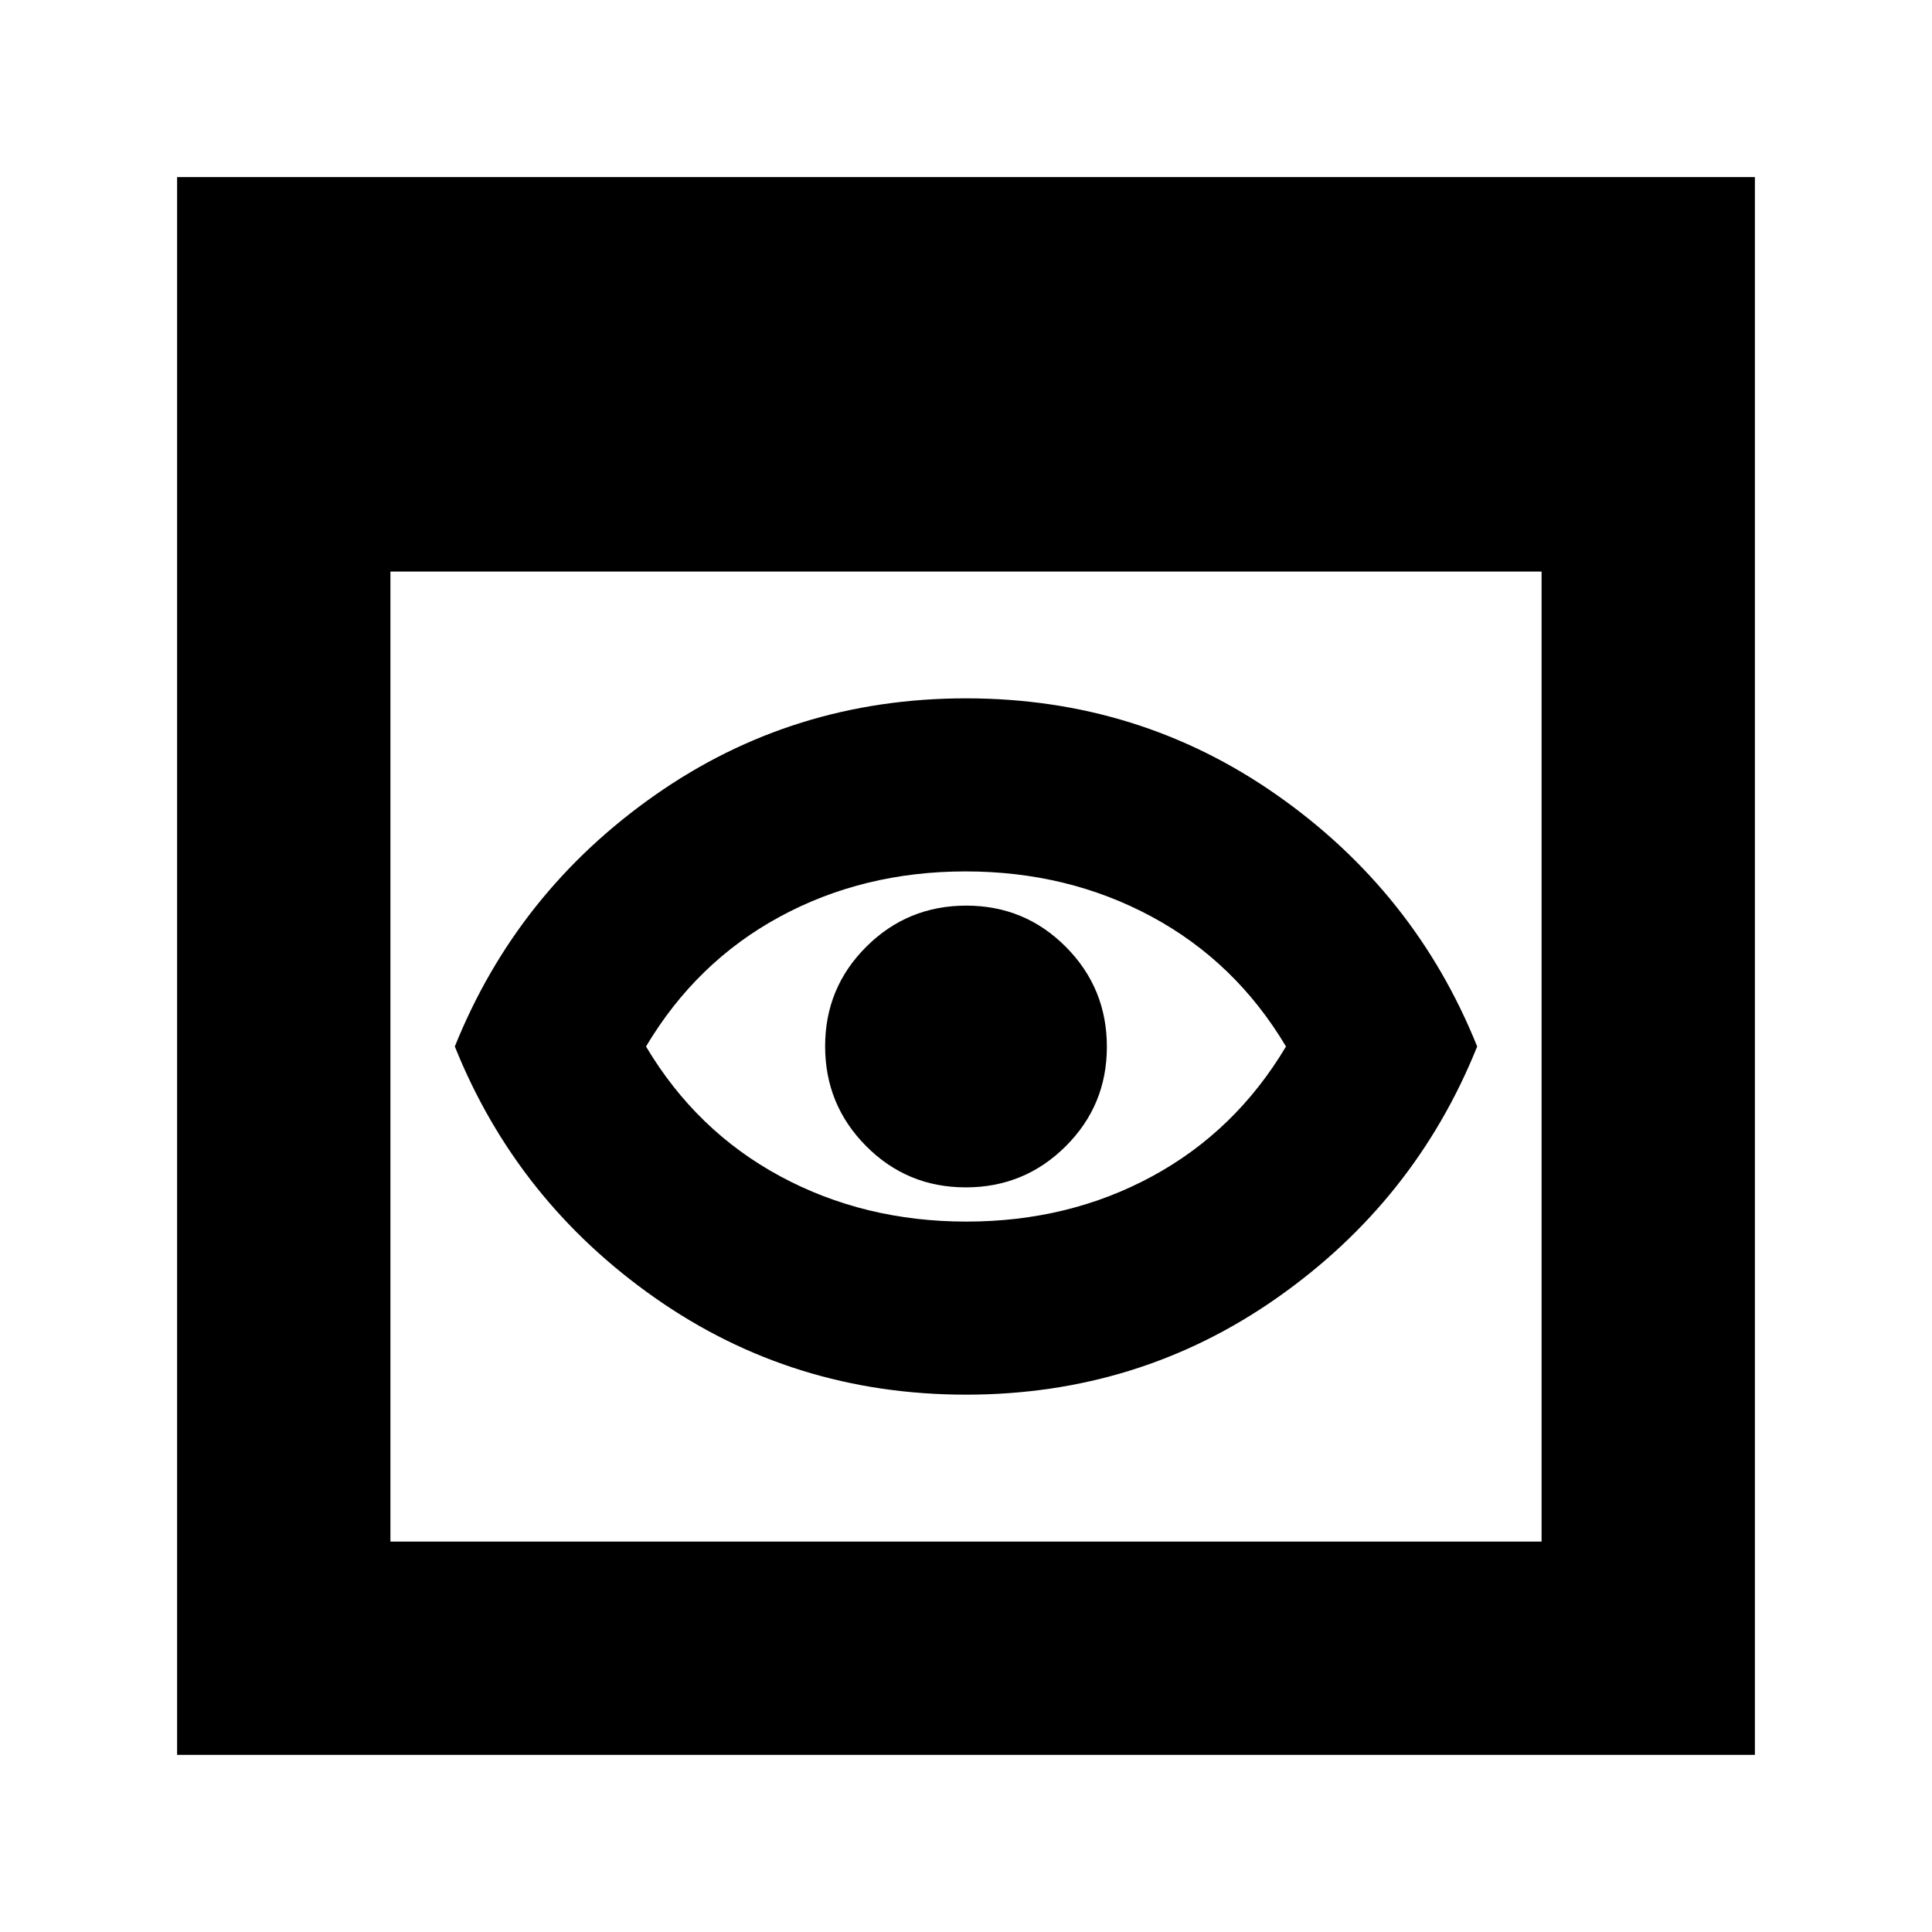 <svg xmlns="http://www.w3.org/2000/svg" height="24" viewBox="0 -960 960 960" width="24"><path d="M88-88v-784h784v784H88Zm106-106h572v-482H194v482Zm286-73q-86 0-154.58-48.12Q256.84-363.23 226-440q30.84-76.77 99.42-124.88Q394-613 480-613q86 0 154.58 48.12Q703.16-516.77 734-440q-30.84 76.77-99.42 124.88Q566-267 480-267Zm.22-86q50.78 0 92.28-22.5T639-440q-25-42-66.72-64.5-41.71-22.5-92.5-22.5-50.78 0-92.28 22.5T321-440q25 42 66.72 64.5 41.71 22.5 92.5 22.5Zm-.22-87Zm-.12 70q29.12 0 49.62-20.38 20.5-20.38 20.5-49.5t-20.38-49.62q-20.38-20.5-49.5-20.5t-49.62 20.38q-20.5 20.38-20.5 49.5t20.38 49.62q20.38 20.5 49.5 20.5Z"/></svg>